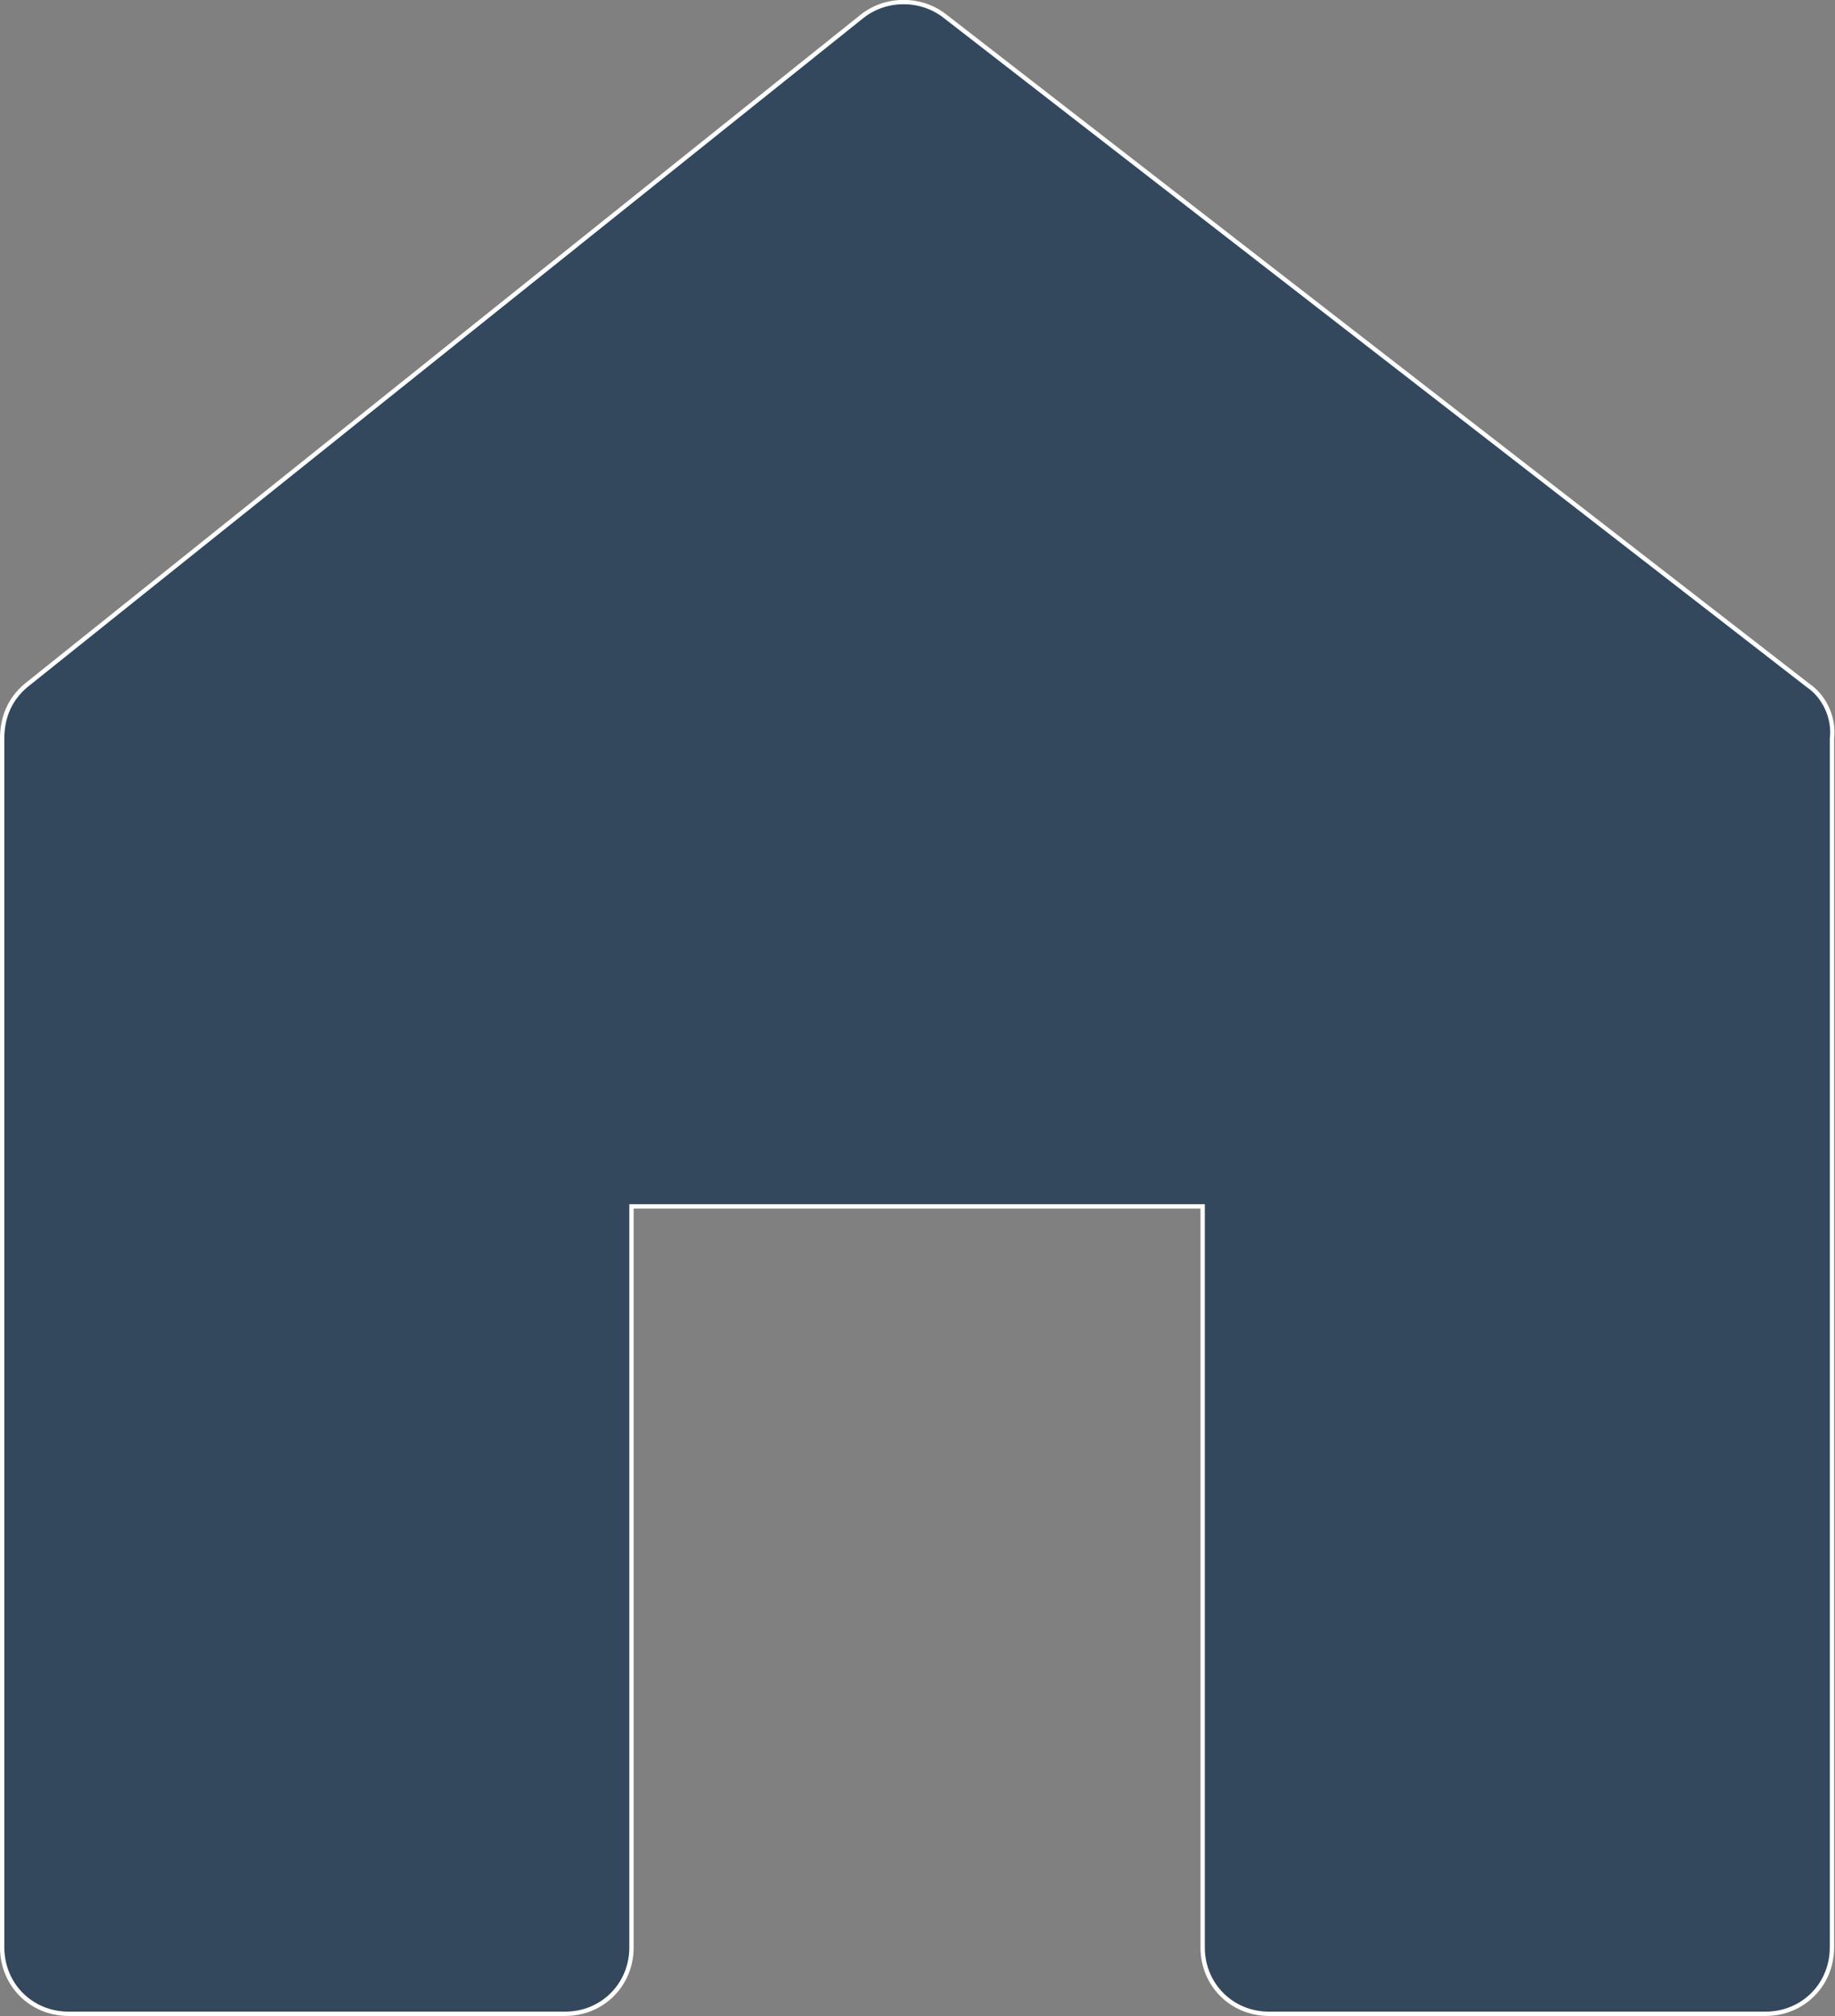 <?xml version="1.0" encoding="utf-8"?>
<!-- Generator: Adobe Illustrator 17.1.0, SVG Export Plug-In . SVG Version: 6.00 Build 0)  -->
<!DOCTYPE svg PUBLIC "-//W3C//DTD SVG 1.1//EN" "http://www.w3.org/Graphics/SVG/1.1/DTD/svg11.dtd">
<svg version="1.1" id="Layer_1" xmlns="http://www.w3.org/2000/svg" xmlns:xlink="http://www.w3.org/1999/xlink" x="0px" y="0px"
	 viewBox="75.4 144 422.8 464.4" enable-background="new 75.4 144 422.8 464.4" xml:space="preserve">
<rect x="75.4" y="144" width="422.8" height="464.4" fill="#808080" stroke="none"/>
<path fill="#33485D" stroke="#FFFFFF" d="M492,301.9L293.1,147.7c-5.5-4.3-13.5-4.3-19,0L81.4,301.9c-3.7,3.1-5.5,7.3-5.5,12.2
	v278.5c0,8.6,6.7,15.3,15.3,15.3h114.4c8.6,0,15.3-6.7,15.3-15.3V421.9h131.6v170.7c0,8.6,6.7,15.3,15.3,15.3h114.4
	c8.6,0,15.3-6.7,15.3-15.3V314.2C498.1,309.3,495.7,304.4,492,301.9z"/>
</svg>
